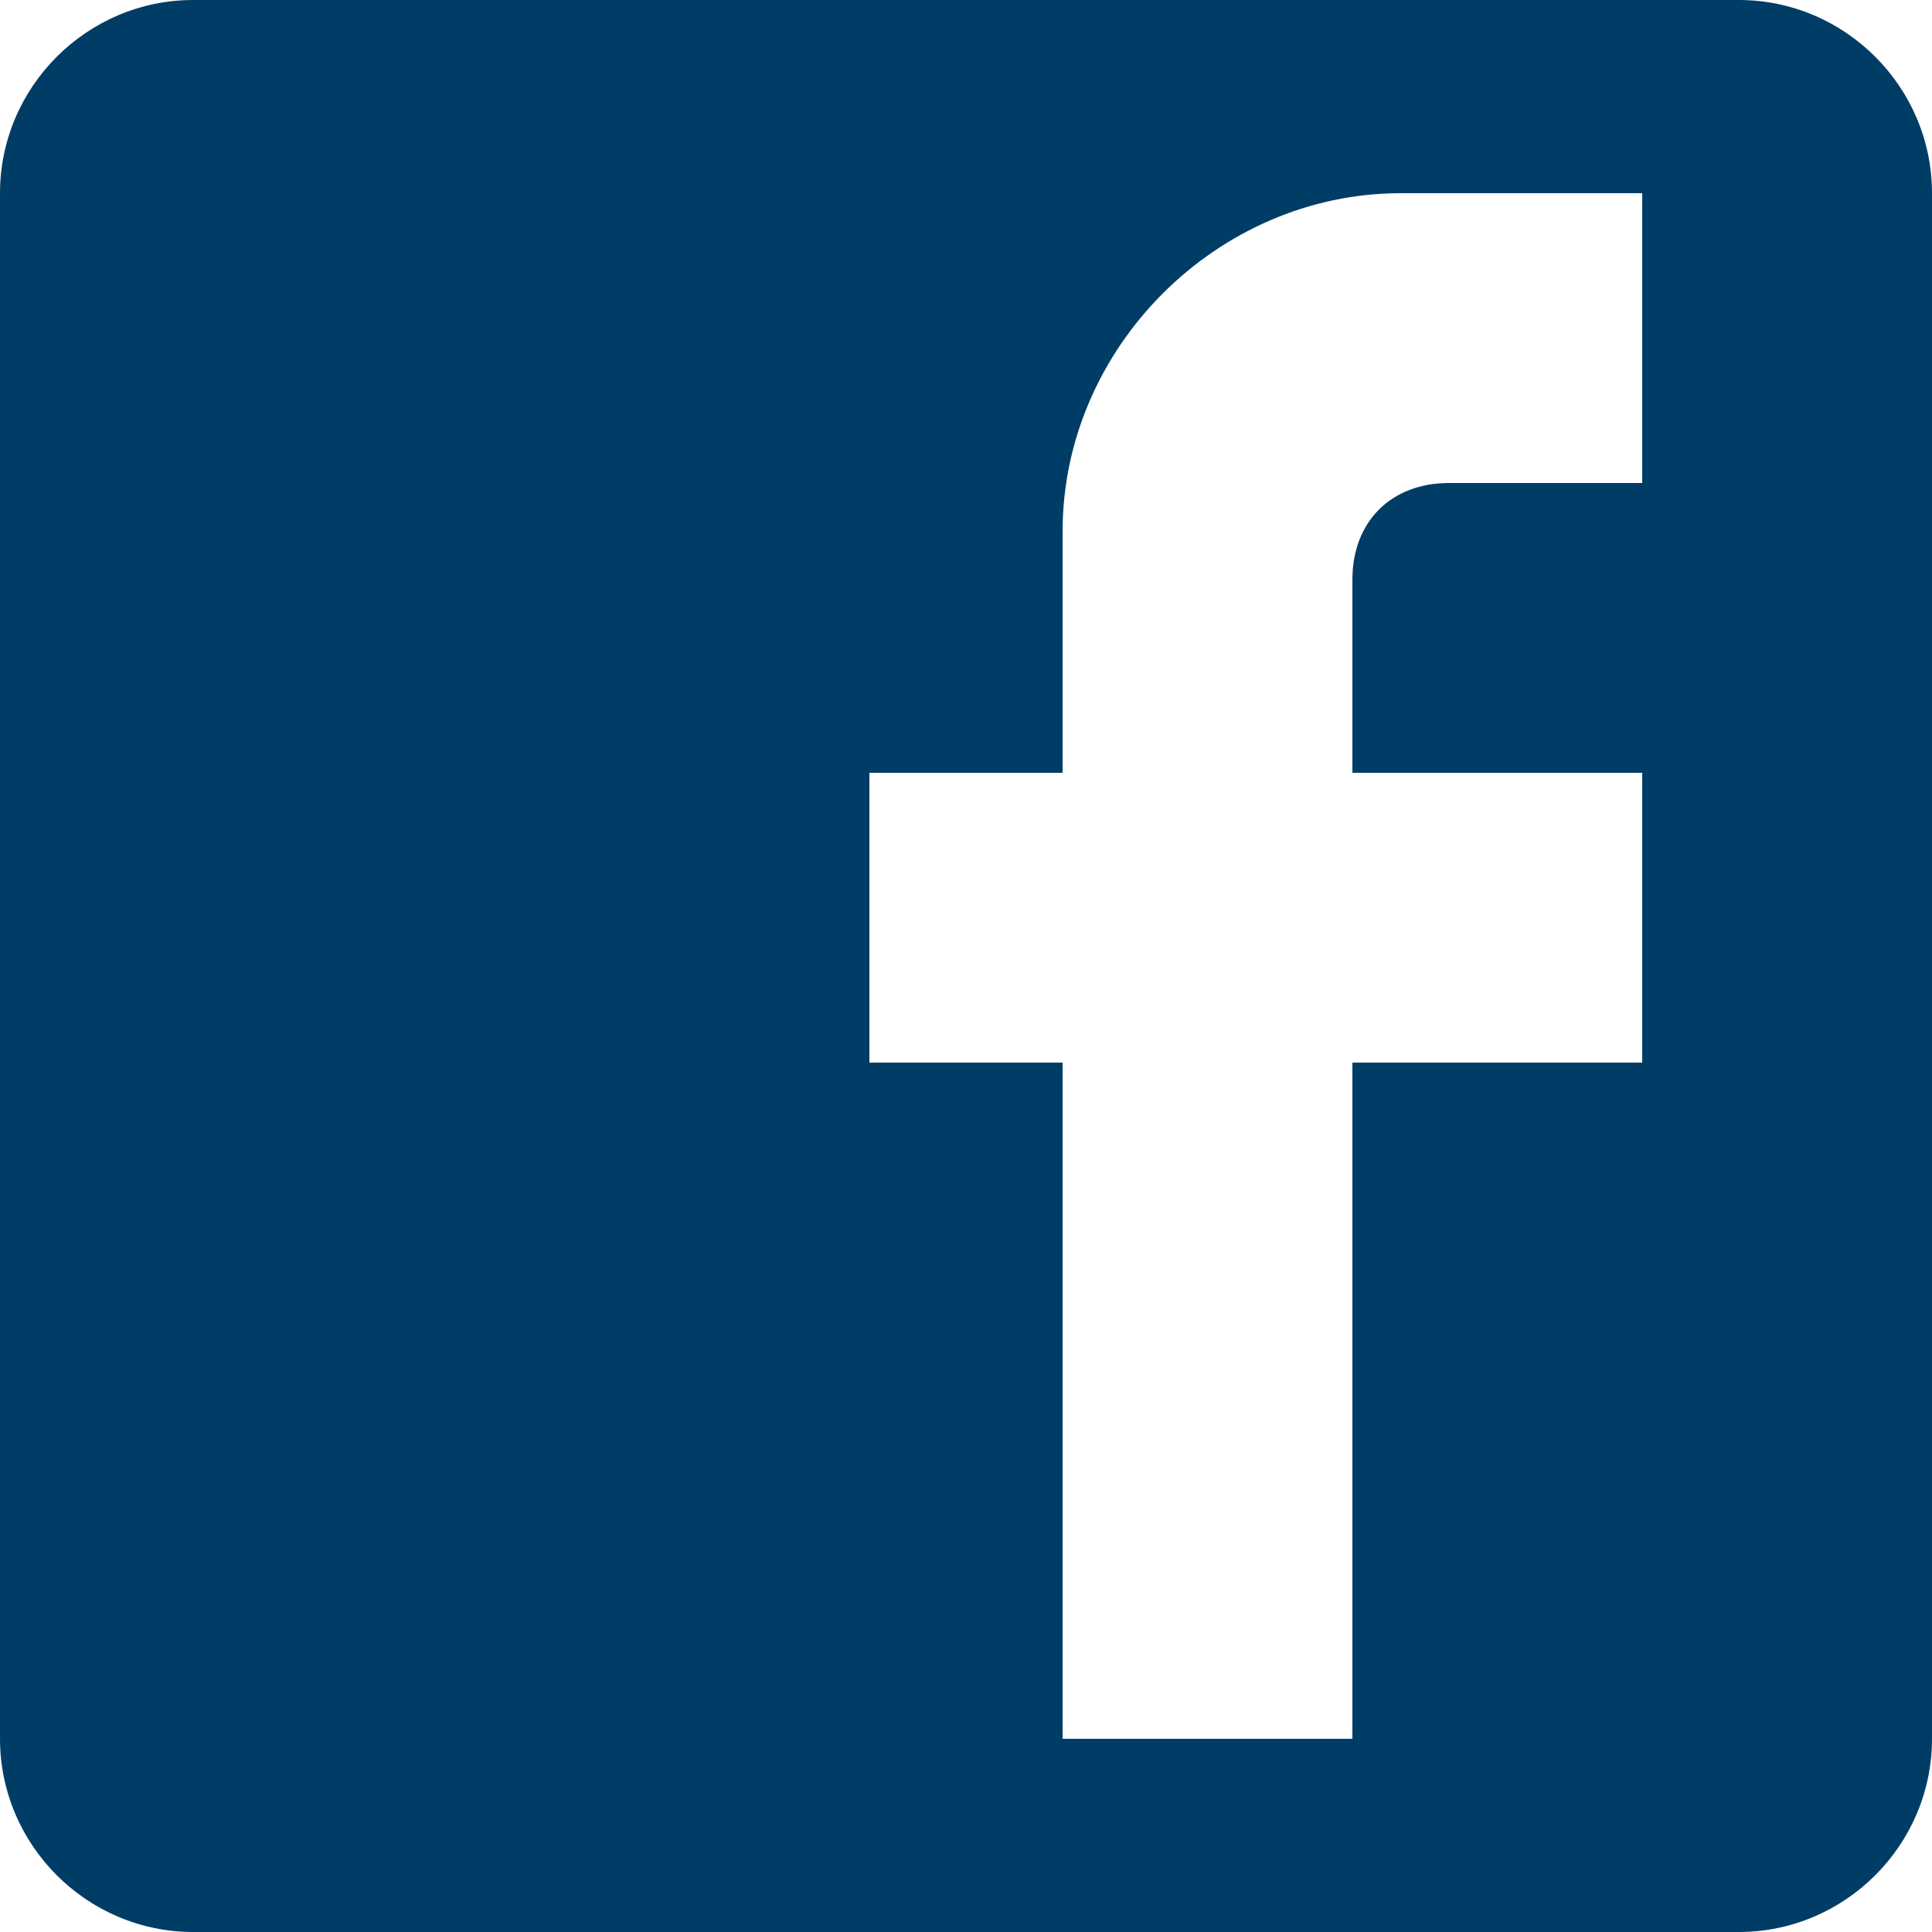 <svg width="28" height="28" viewBox="0 0 28 28" fill="none" xmlns="http://www.w3.org/2000/svg">
<g clip-path="url(#clip0_2027_391)">
<path d="M25.2 0H2.8C1.26 0 0 1.26 0 2.8V25.2C0 26.74 1.26 28 2.8 28H25.2C26.74 28 28 26.74 28 25.2V2.8C28 1.26 26.74 0 25.2 0ZM23.8 2.8V7H21C20.16 7 19.6 7.56 19.6 8.4V11.2H23.8V15.4H19.6V25.2H15.4V15.4H12.6V11.2H15.4V7.7C15.4 5.04 17.64 2.8 20.3 2.8H23.8Z" fill="#003D66"/>
</g>
<defs>
<clipPath id="clip0_2027_391">
<rect width="28" height="28" fill="white"/>
</clipPath>
</defs>
</svg>
